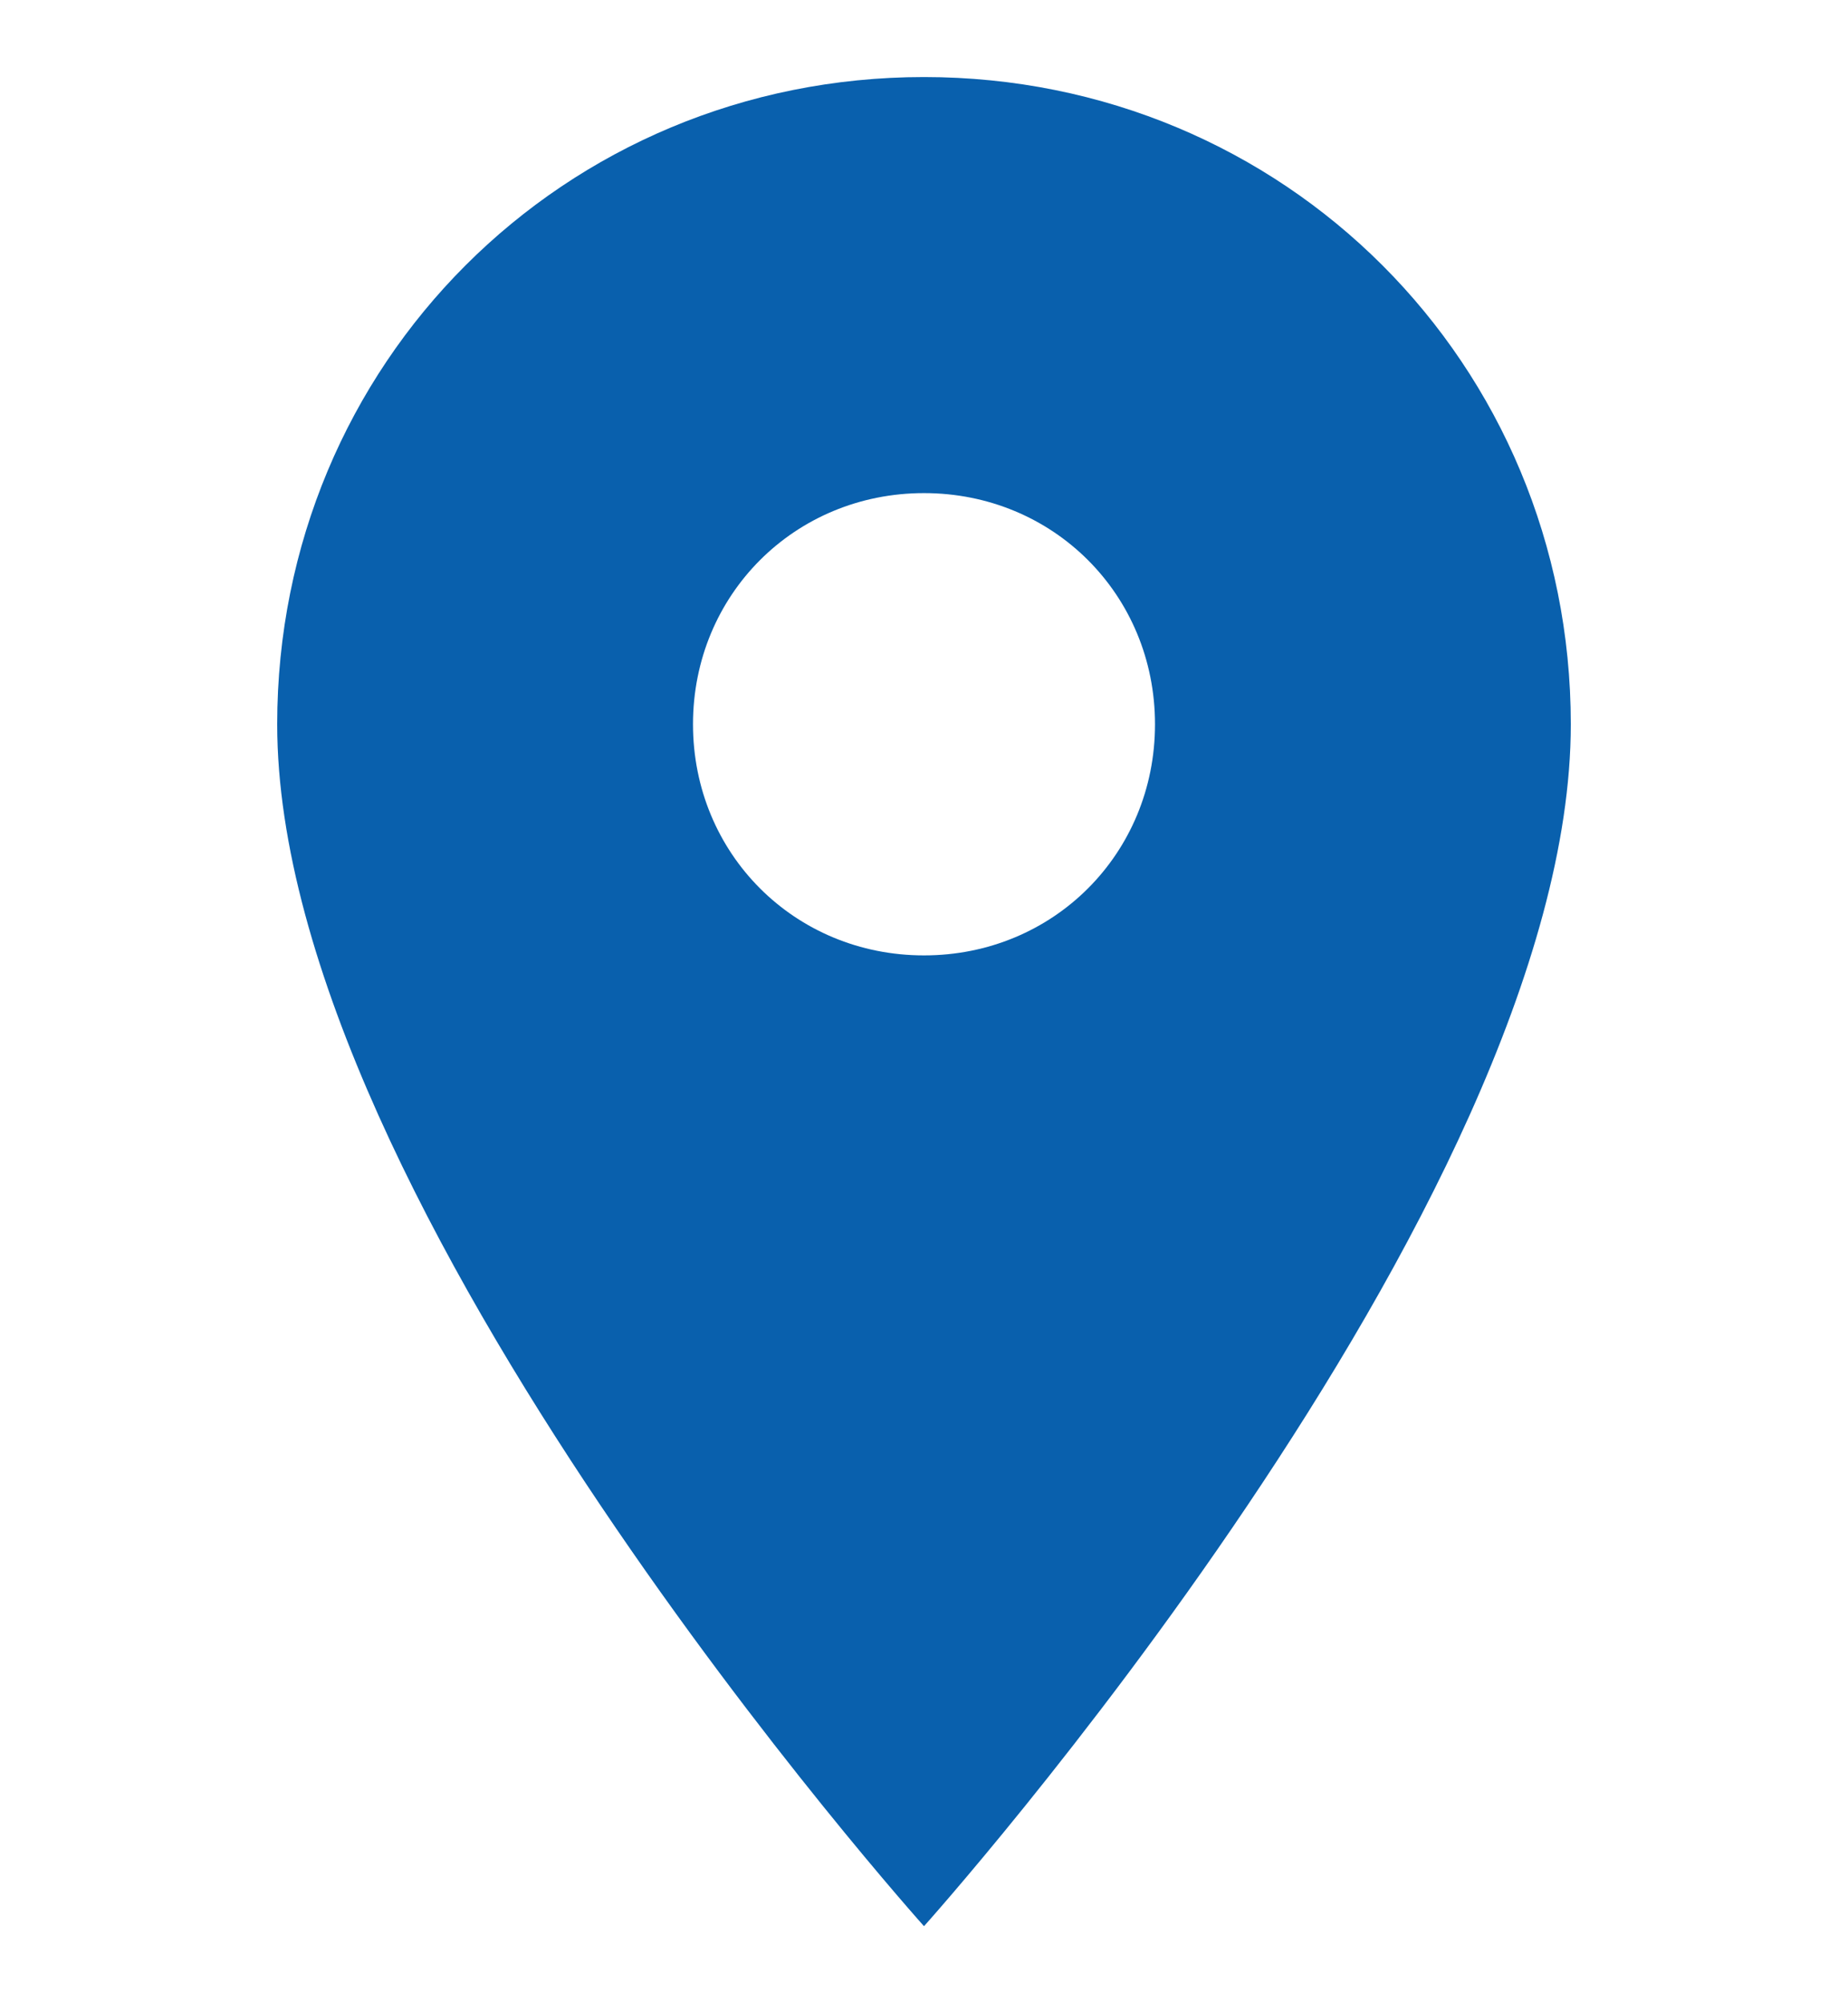 <svg width="12" height="13" viewBox="0 0 12 13" fill="none" xmlns="http://www.w3.org/2000/svg">
<g clip-path="url(#clip0_27_355)">
<path d="M6 0.5C3.66 0.5 1.8 2.36 1.8 4.7C1.8 7.82 6 12.5 6 12.5C6 12.5 10.2 7.82 10.2 4.7C10.2 2.36 8.34 0.5 6 0.5ZM6 6.2C5.16 6.2 4.5 5.54 4.5 4.7C4.5 3.86 5.16 3.2 6 3.2C6.84 3.2 7.5 3.86 7.5 4.7C7.5 5.54 6.84 6.2 6 6.2Z" fill="#0960AD"/>
</g>
<defs>
<clipPath id="clip0_27_355">
<rect width="12" height="12" fill="white" transform="translate(0 0.5)"/>
</clipPath>
</defs>
</svg>
